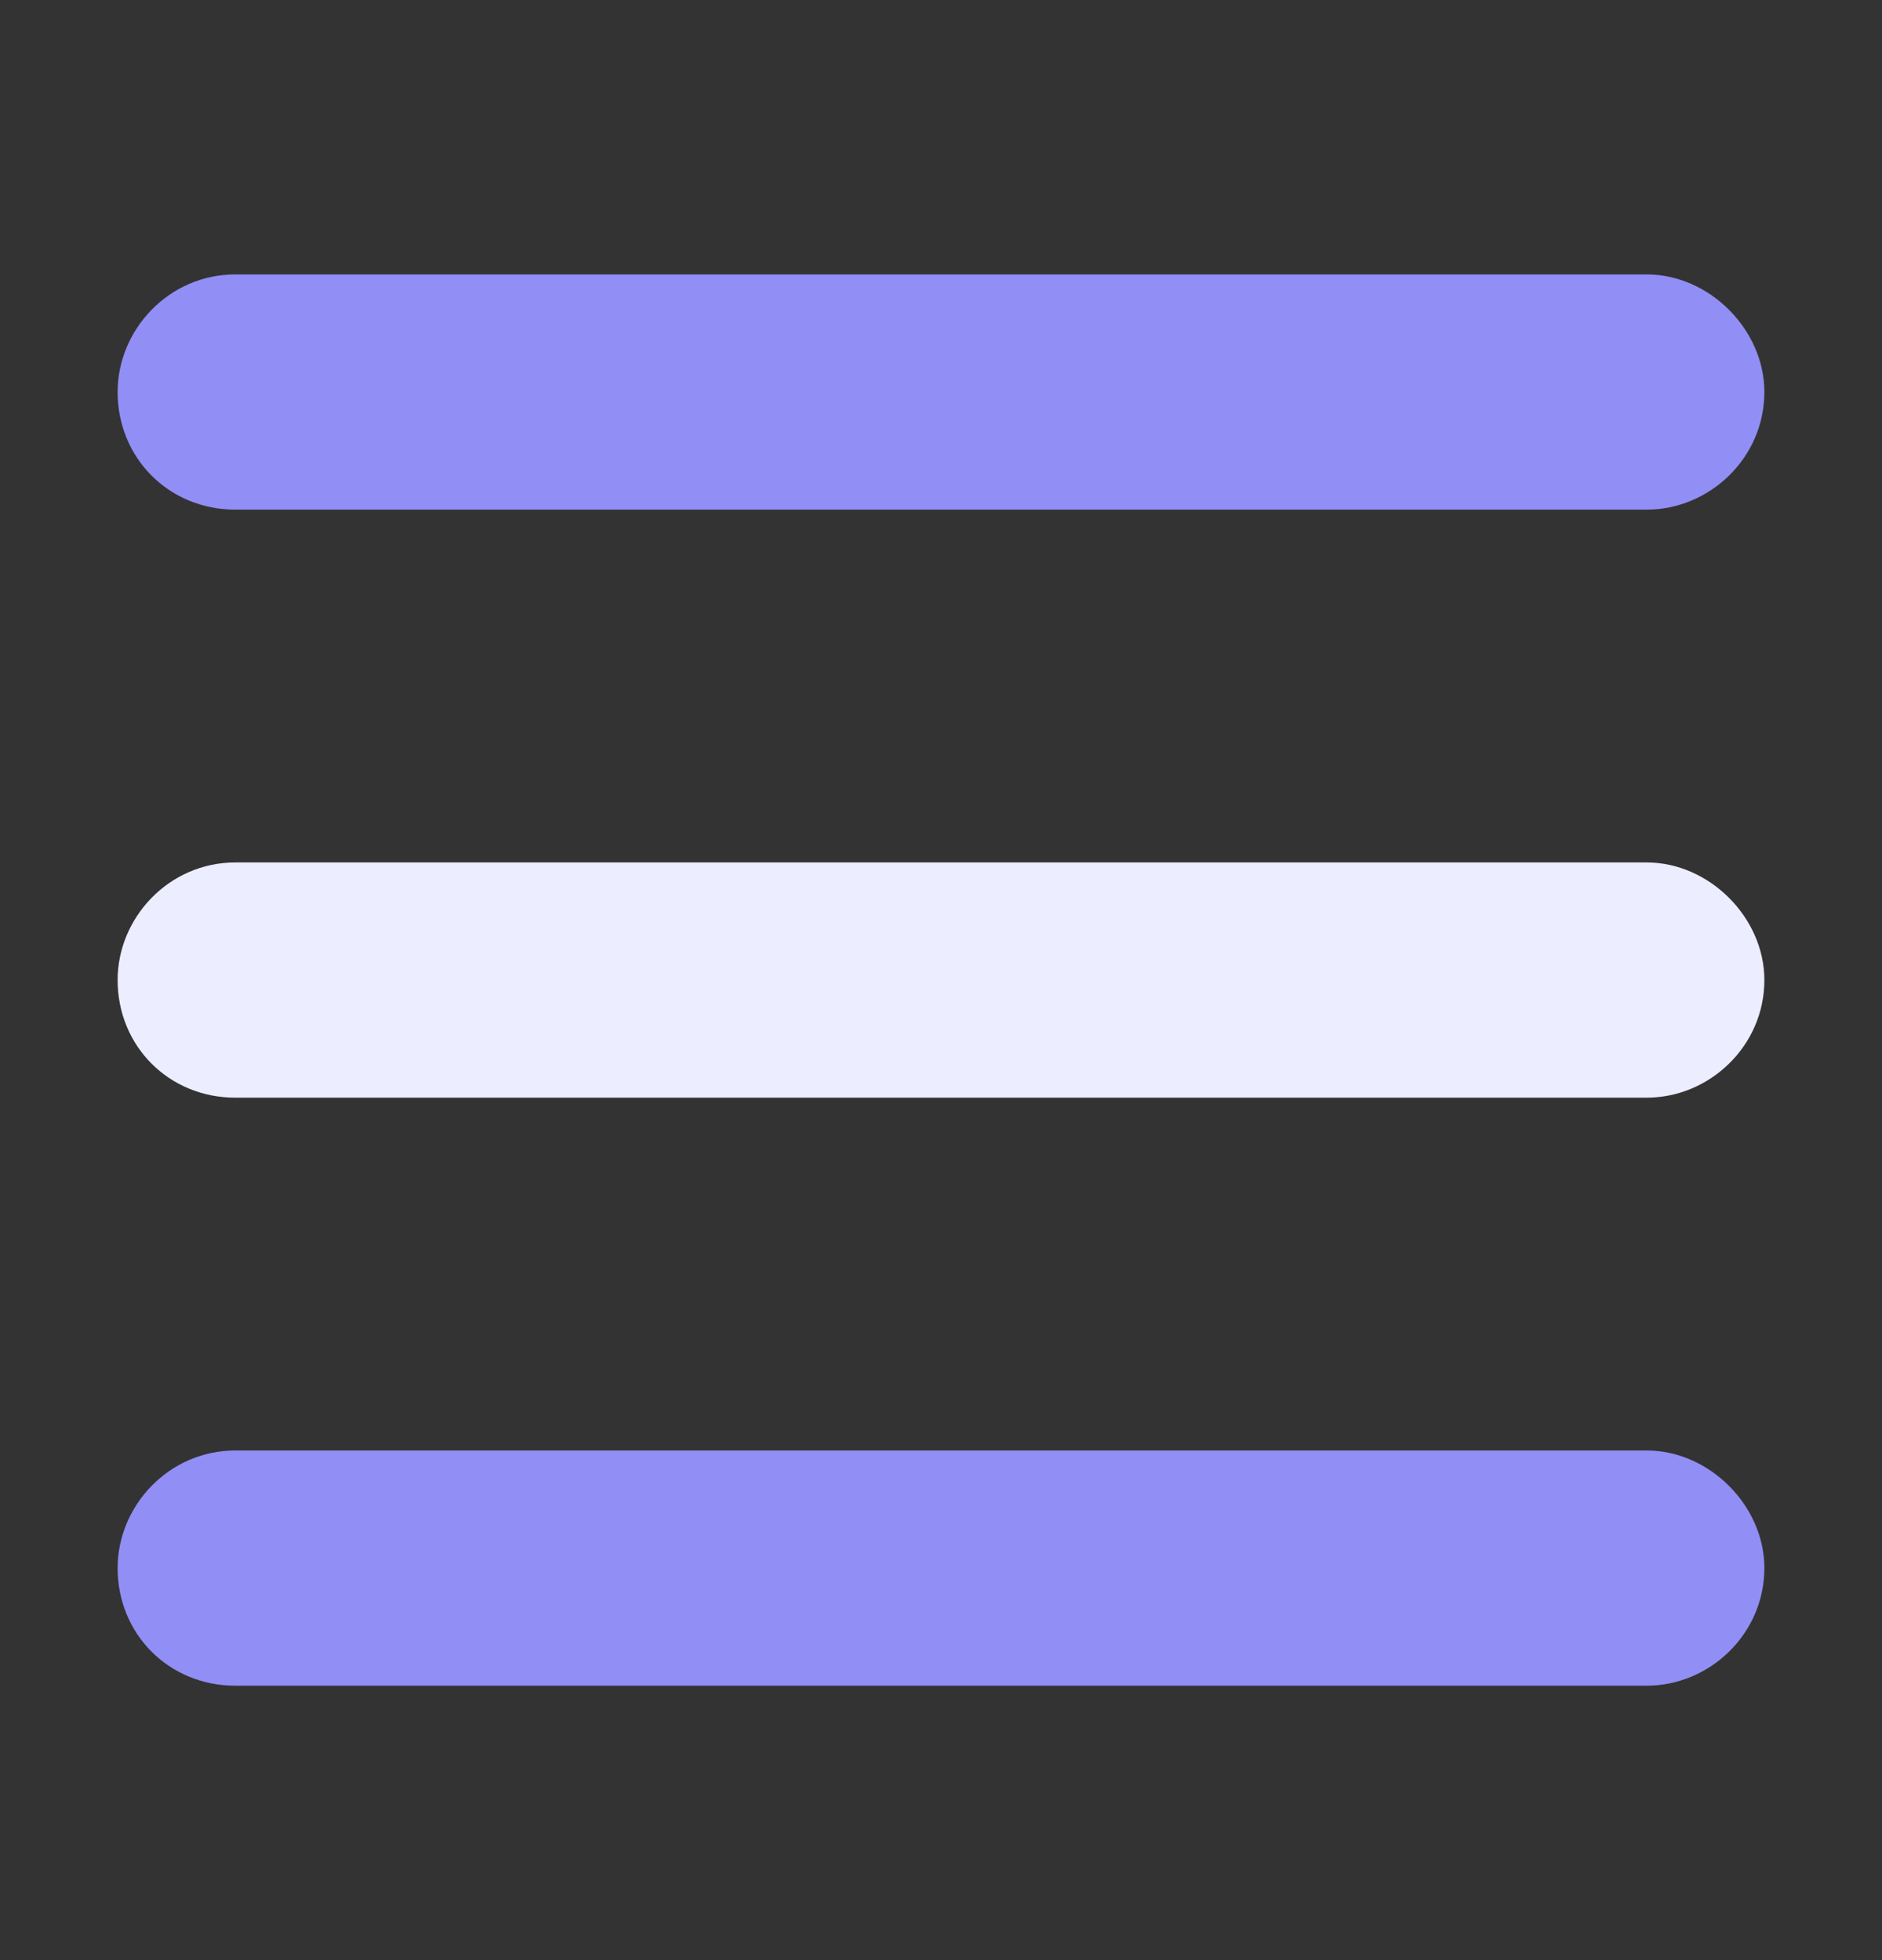 <svg width="24" height="25" viewBox="0 0 24 25" fill="none" xmlns="http://www.w3.org/2000/svg">
    <rect x="0" y="0" width="24" height="25" fill="#333333" stroke="none"/>
    <path d="M22.5 5C22.5 5.844 21.797 6.5 21 6.5H3C2.156 6.5 1.5 5.844 1.5 5C1.5 4.203 2.156 3.5 3 3.5H21C21.797 3.5 22.5 4.203 22.5 5ZM22.5 20C22.5 20.844 21.797 21.5 21 21.5H3C2.156 21.5 1.5 20.844 1.5 20C1.5 19.203 2.156 18.5 3 18.5H21C21.797 18.5 22.5 19.203 22.5 20Z" fill="#918EF5"/>
    <path d="M1.5 12.5C1.5 11.703 2.156 11 3 11H21C21.797 11 22.5 11.703 22.5 12.5C22.5 13.344 21.797 14 21 14H3C2.156 14 1.5 13.344 1.5 12.5Z" fill="#ECEDFF"/>
</svg>